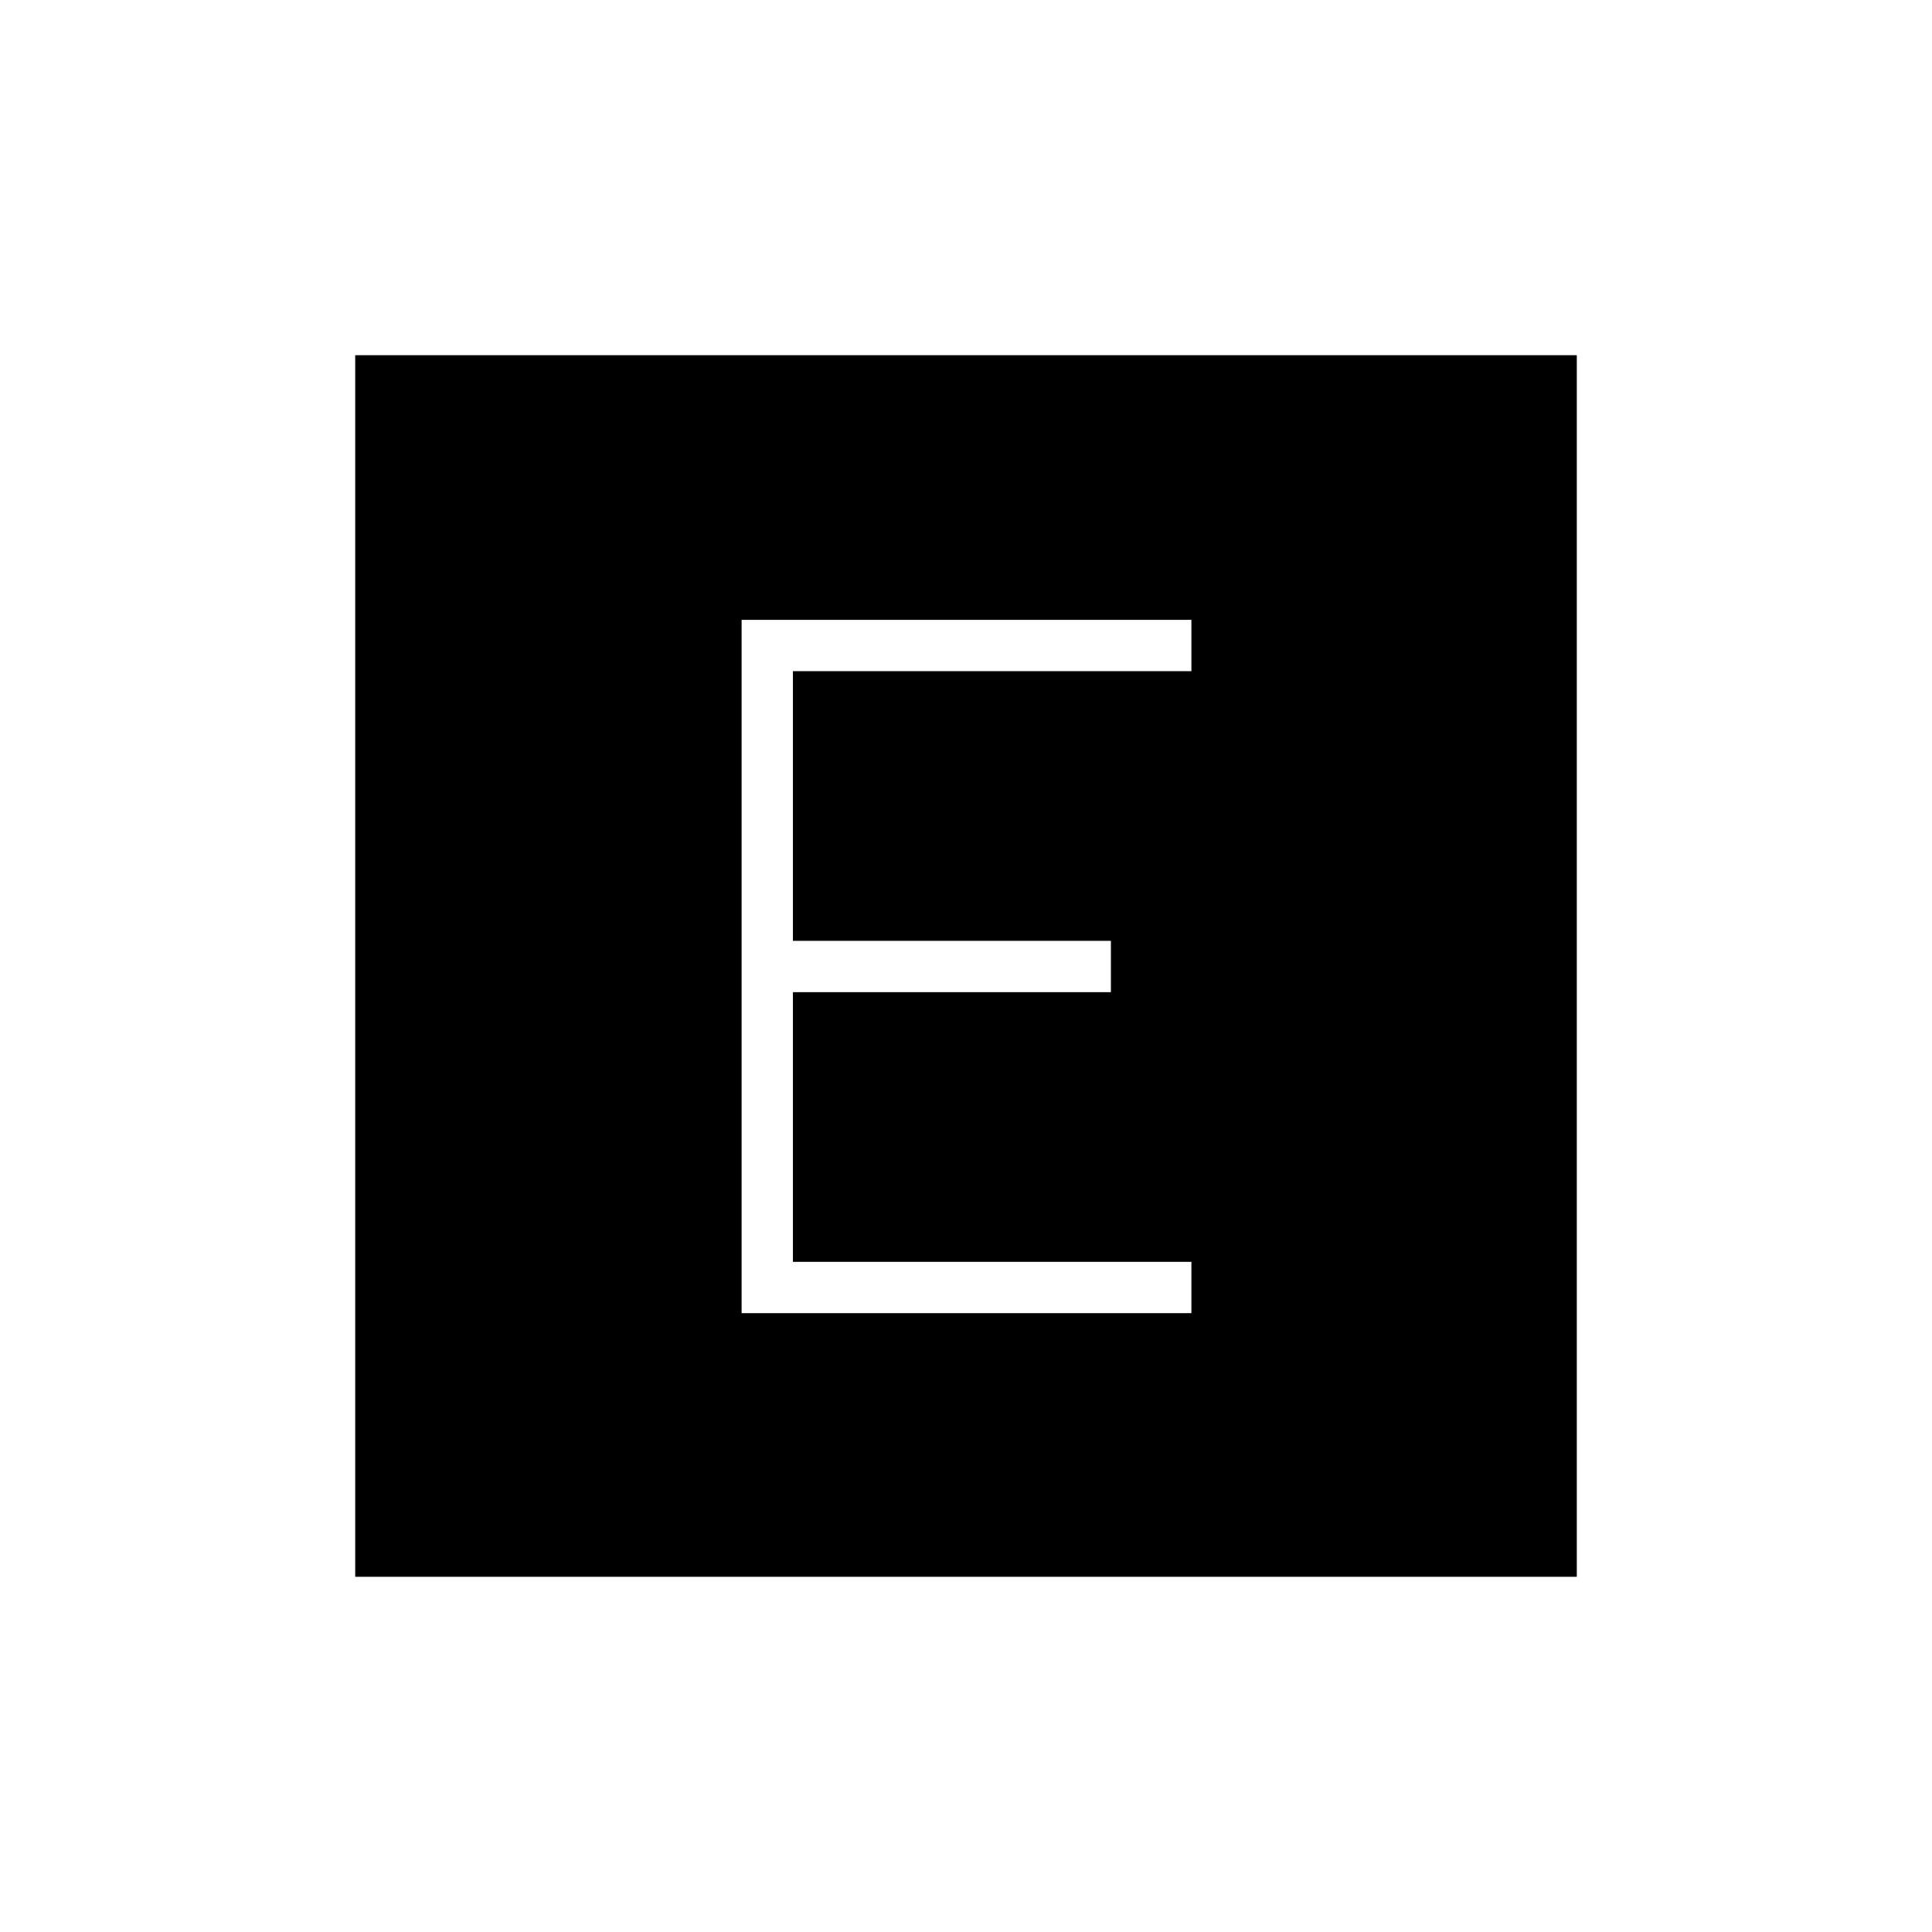 <svg xmlns="http://www.w3.org/2000/svg" height="24" viewBox="0 -960 960 960" width="24"><path d="M368.5-307.5H592V-333H394v-134h158v-25.5H394v-134h198V-652H368.5v344.5Zm-192 131v-607h607v607h-607Z"/></svg>